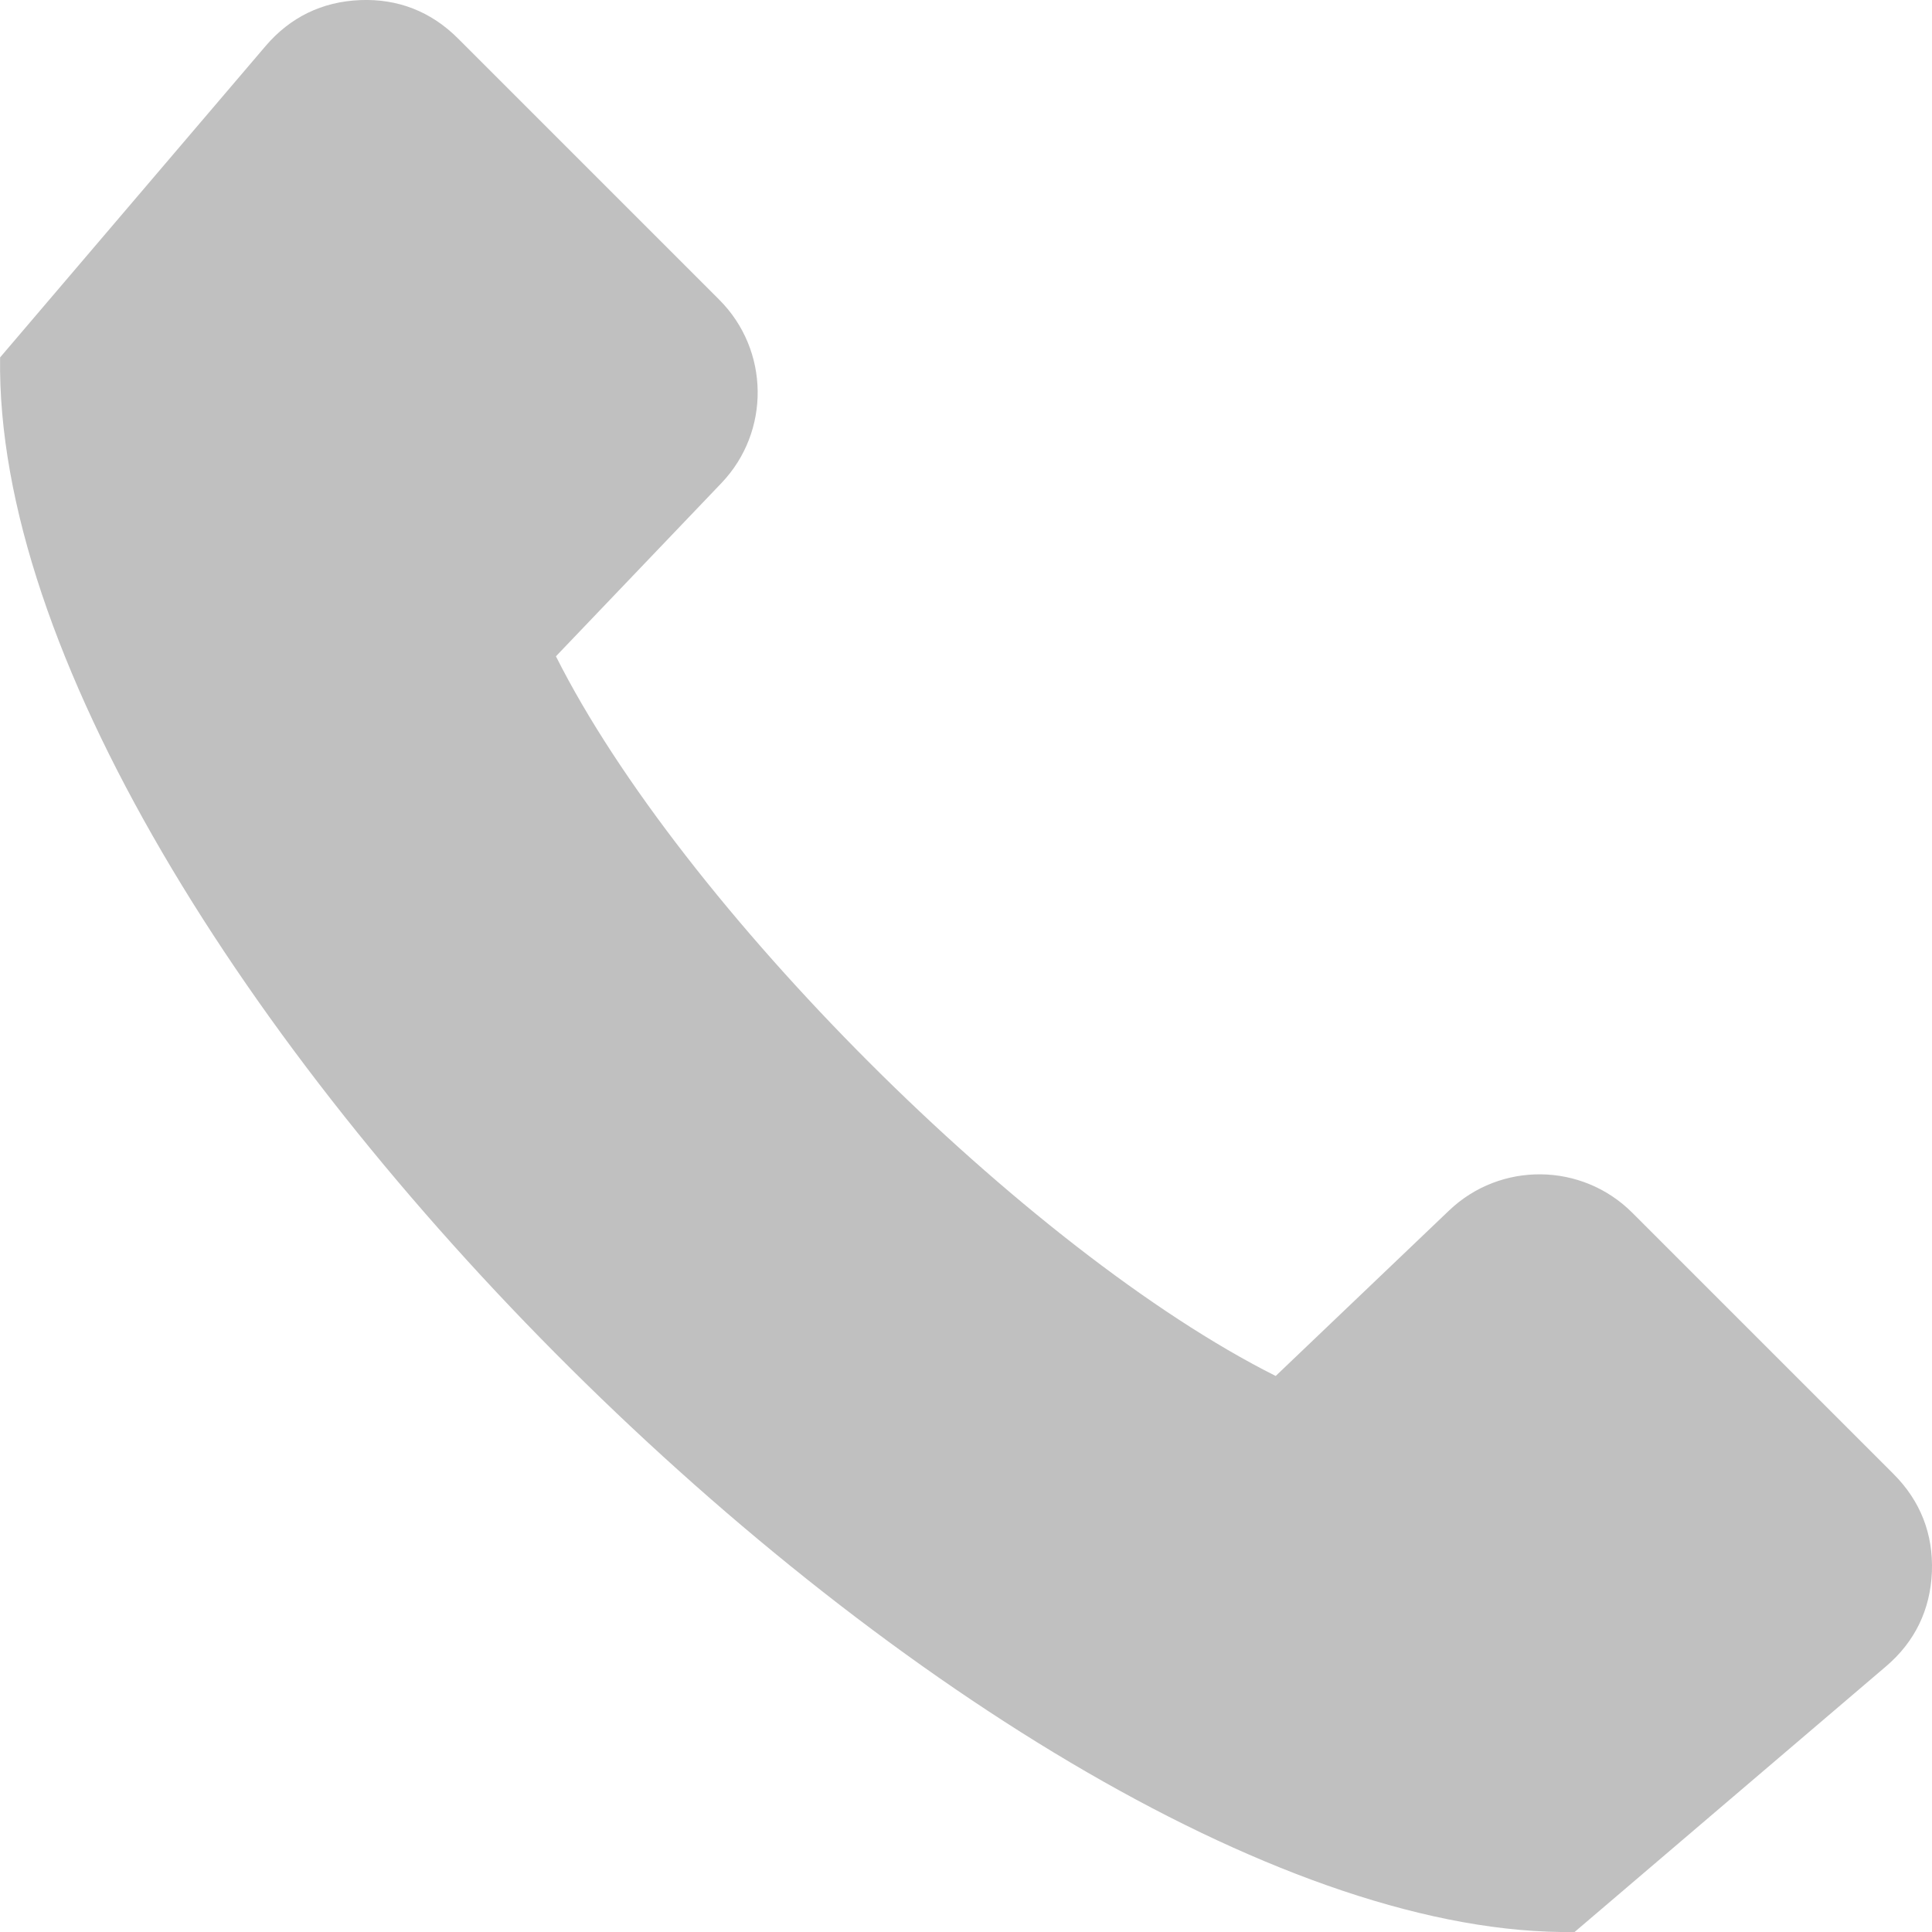 <svg width="20" height="20" viewBox="0 0 20 20" fill="none" xmlns="http://www.w3.org/2000/svg">
<path fill-rule="evenodd" clip-rule="evenodd" d="M5.755 6.794C7.048 9.369 10.631 12.952 13.206 14.244L15.001 12.531C15.533 12.023 16.376 12.033 16.897 12.554L19.602 15.259C19.88 15.537 20.014 15.88 19.999 16.272C19.983 16.665 19.822 16.997 19.523 17.251L16.3 20C10.398 20.086 -0.089 9.782 0.001 3.7L2.749 0.477C3.004 0.178 3.335 0.017 3.728 0.001C4.12 -0.015 4.463 0.12 4.741 0.398L7.446 3.103C7.967 3.624 7.977 4.467 7.469 5L5.755 6.794Z" fill="#C0C0C0"/>
</svg>
